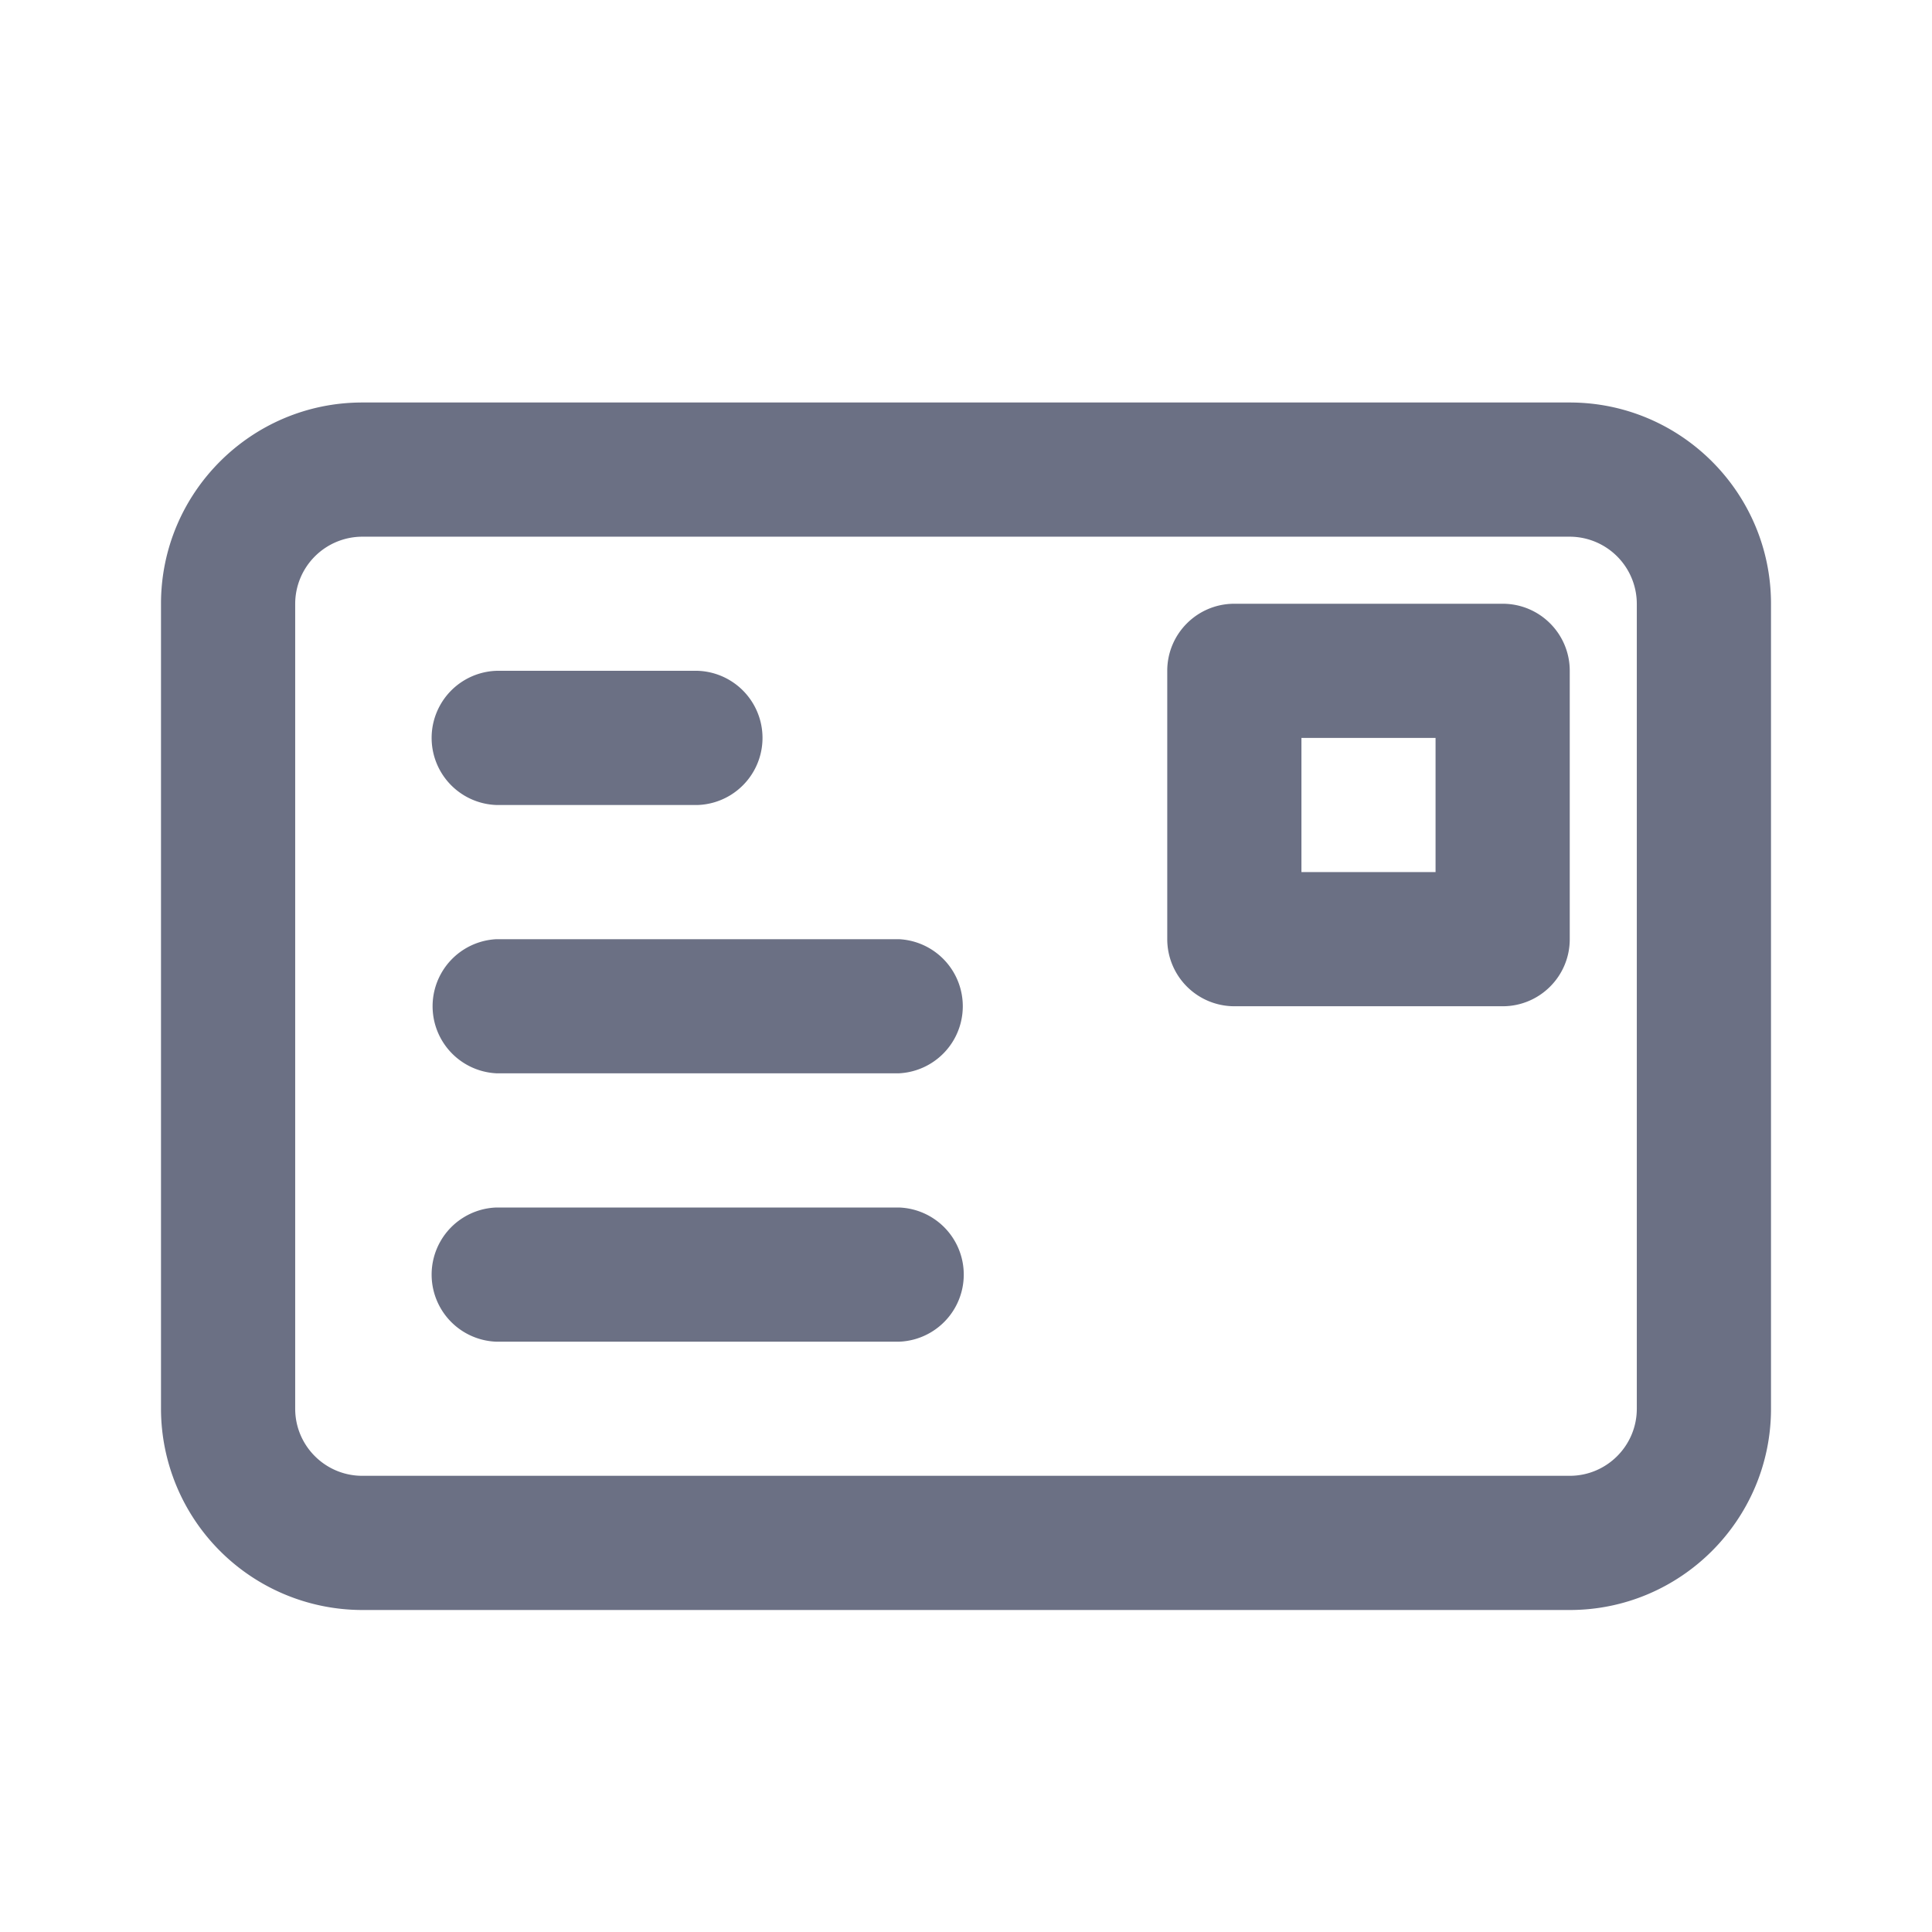 <svg xmlns="http://www.w3.org/2000/svg" fill="none" viewBox="0 0 24 24"><path fill="#6B7084" fill-rule="evenodd" d="M19.5 20h-15A2.503 2.503 0 0 1 2 17.5v-10C2 6.12 3.122 5 4.5 5h15C20.878 5 22 6.12 22 7.5v10c0 1.378-1.122 2.5-2.5 2.5Zm.833-12.5a.835.835 0 0 0-.833-.833h-15a.835.835 0 0 0-.833.833v10c0 .46.374.833.833.833h15c.46 0 .833-.374.833-.833v-10Zm-1.666 5h-3.334a.834.834 0 0 1-.833-.833V8.333c0-.46.373-.833.833-.833h3.334c.46 0 .833.373.833.833v3.334c0 .46-.373.833-.833.833Zm-.834-3.333h-1.666v1.666h1.666V9.167Zm-6.666 7.5h-5a.834.834 0 0 1 0-1.667h5a.834.834 0 0 1 0 1.667Zm0-3.334h-5a.834.834 0 0 1 0-1.666h5a.834.834 0 0 1 0 1.666ZM8.667 10h-2.5a.834.834 0 0 1 0-1.667h2.5a.834.834 0 0 1 0 1.667Z" clip-rule="evenodd"/></svg>